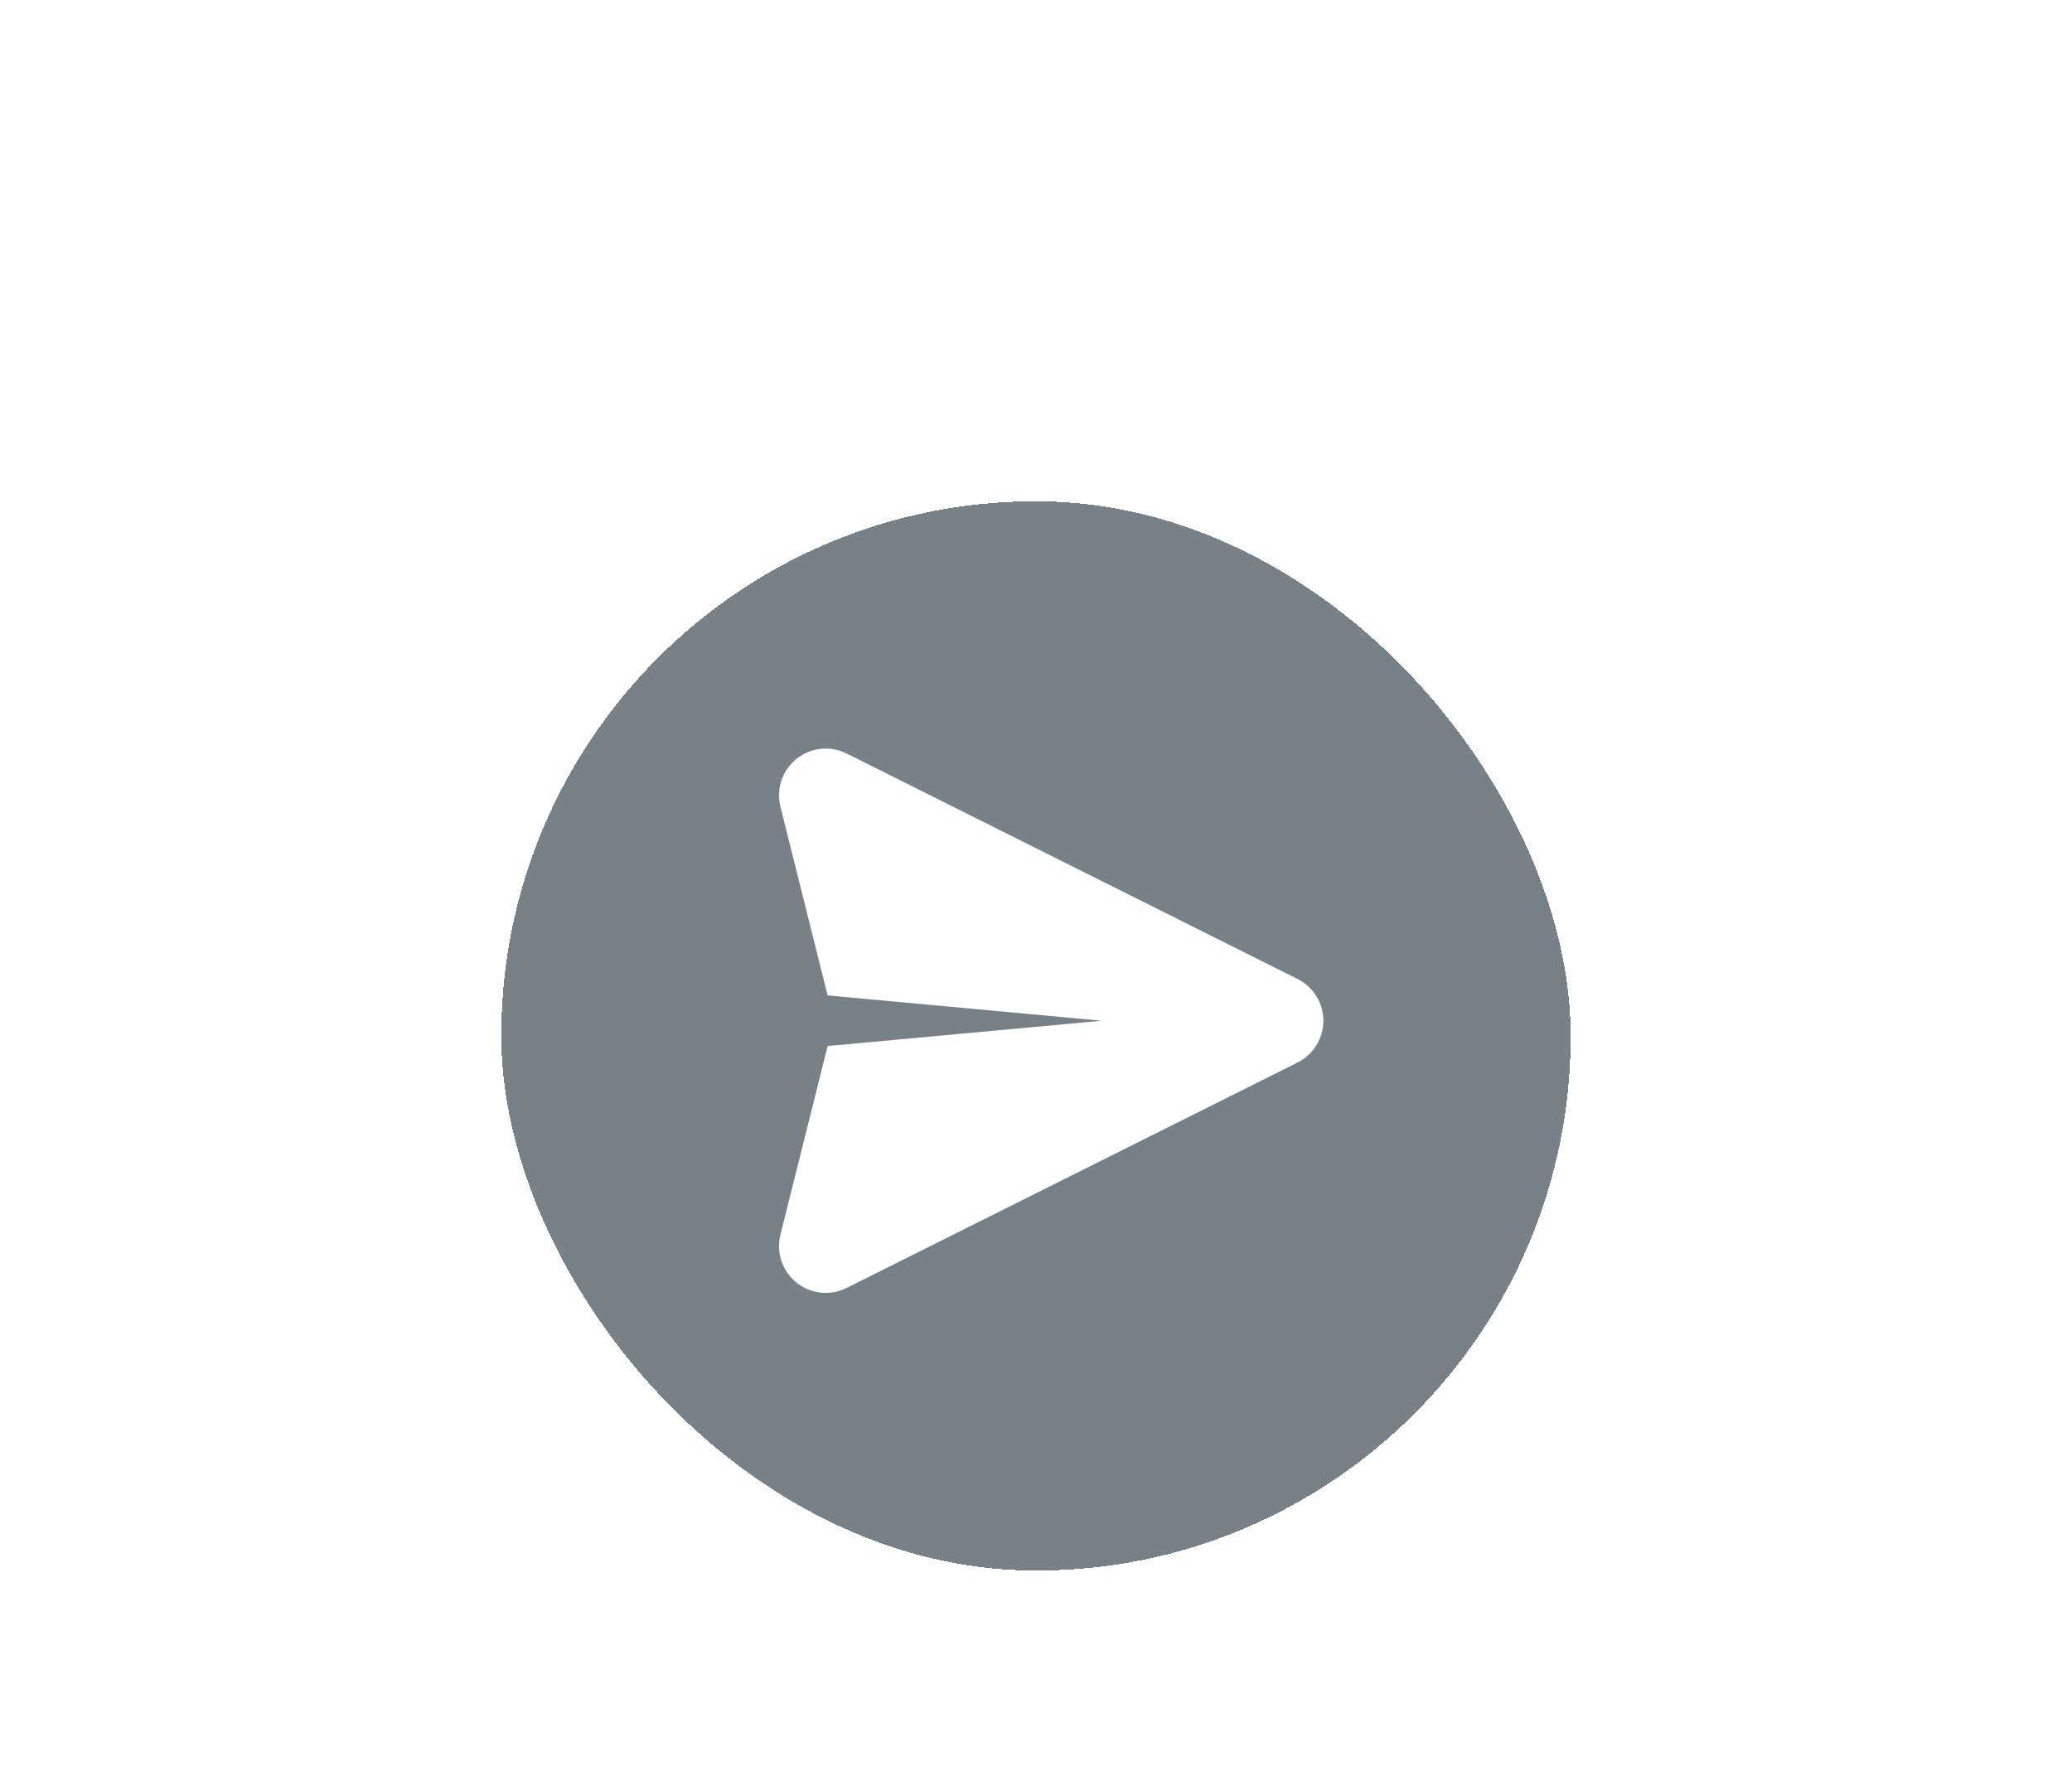 <svg width="62" height="53" viewBox="0 0 62 53" fill="none" xmlns="http://www.w3.org/2000/svg">
<g filter="url(#filter0_d_1_2872)">
<rect x="15" y="8" width="32" height="32" rx="16" fill="#788088" shape-rendering="crispEdges"/>
<path fill-rule="evenodd" clip-rule="evenodd" d="M23.352 17.138C23.22 16.608 23.408 16.051 23.834 15.709C24.26 15.367 24.846 15.305 25.333 15.549L38.826 22.296C39.299 22.532 39.599 23.016 39.599 23.546C39.599 24.075 39.299 24.559 38.826 24.796L25.333 31.542C24.846 31.786 24.26 31.724 23.834 31.382C23.408 31.04 23.22 30.483 23.352 29.953L24.765 24.303L32.97 23.546L24.765 22.788L23.352 17.138Z" fill="white"/>
</g>
<defs>
<filter id="filter0_d_1_2872" x="0" y="0" width="62" height="62" filterUnits="userSpaceOnUse" color-interpolation-filters="sRGB">
<feFlood flood-opacity="0" result="BackgroundImageFix"/>
<feColorMatrix in="SourceAlpha" type="matrix" values="0 0 0 0 0 0 0 0 0 0 0 0 0 0 0 0 0 0 127 0" result="hardAlpha"/>
<feOffset dy="7"/>
<feGaussianBlur stdDeviation="7.5"/>
<feComposite in2="hardAlpha" operator="out"/>
<feColorMatrix type="matrix" values="0 0 0 0 0 0 0 0 0 0 0 0 0 0 0 0 0 0 0.05 0"/>
<feBlend mode="normal" in2="BackgroundImageFix" result="effect1_dropShadow_1_2872"/>
<feBlend mode="normal" in="SourceGraphic" in2="effect1_dropShadow_1_2872" result="shape"/>
</filter>
</defs>
</svg>
